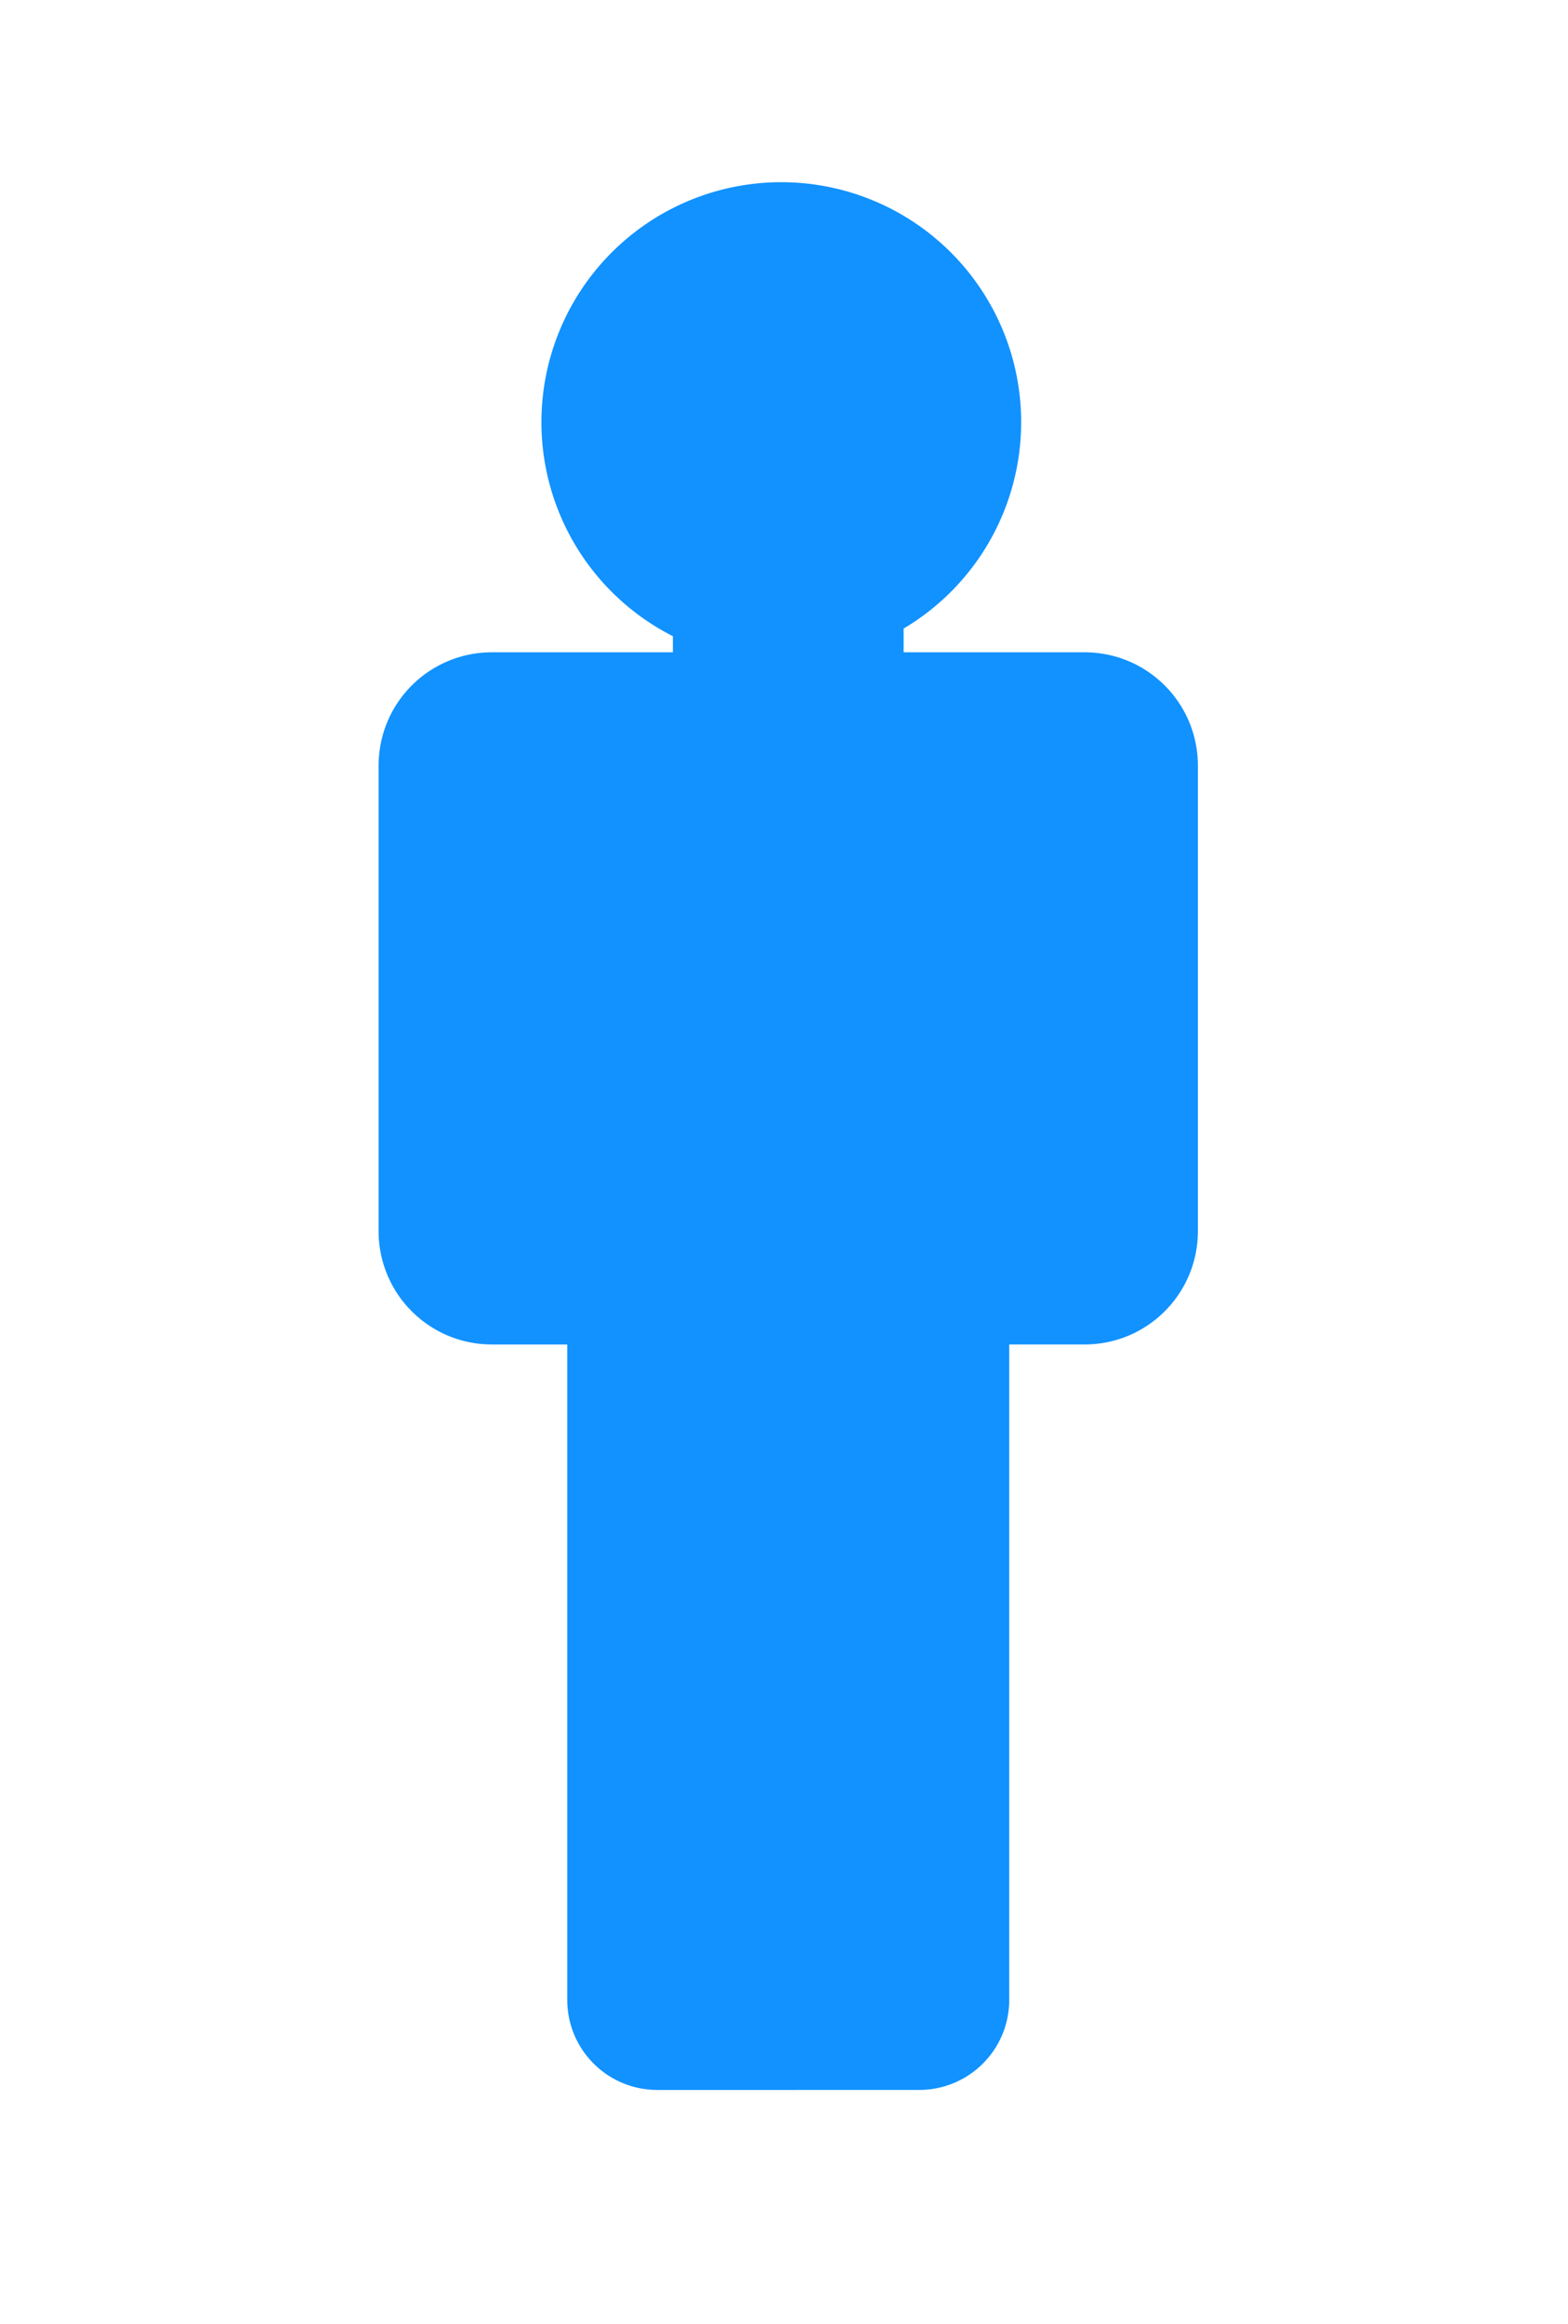 <?xml version="1.0" encoding="UTF-8" standalone="no"?>
<svg
   xmlns:dc="http://purl.org/dc/elements/1.1/"
   xmlns:cc="http://creativecommons.org/ns#"
   xmlns:rdf="http://www.w3.org/1999/02/22-rdf-syntax-ns#"
   xmlns:svg="http://www.w3.org/2000/svg"
   xmlns="http://www.w3.org/2000/svg"
   xmlns:sodipodi="http://sodipodi.sourceforge.net/DTD/sodipodi-0.dtd"
   xmlns:inkscape="http://www.inkscape.org/namespaces/inkscape"
   inkscape:version="0.92.5 (0.92.5+68)"
   sodipodi:docname="person-immune.svg"
   width="135mm"
   height="200mm"
   viewBox="0 0 135 200"
   version="1.1"
   id="svg8">
  <sodipodi:namedview
     inkscape:current-layer="svg8"
     inkscape:window-maximized="1"
     inkscape:window-y="0"
     inkscape:window-x="0"
     inkscape:cy="315.33186"
     inkscape:cx="126.35556"
     inkscape:zoom="0.65806405"
     showgrid="false"
     id="namedview841"
     inkscape:window-height="843"
     inkscape:window-width="1600"
     inkscape:pageshadow="2"
     inkscape:pageopacity="0"
     guidetolerance="10"
     gridtolerance="10"
     objecttolerance="10"
     borderopacity="1"
     bordercolor="#666666"
     pagecolor="#ffffff"
     inkscape:document-rotation="0"
     inkscape:snap-global="true"
     inkscape:snap-bbox="true"
     inkscape:snap-bbox-midpoints="true" />
  <defs
     id="defs2" />
  <path
     inkscape:connector-curvature="0"
     d="M 67.267,15.681 A 20.652,20.652 0 0 0 46.615,36.333 20.652,20.652 0 0 0 57.932,54.754 V 56.14 H 42.366 c -5.413,0 -9.771,4.358 -9.771,9.771 v 40.031 c 0,5.413 4.358,9.771 9.771,9.771 h 6.473 v 56.393 c 0,4.302 3.464,7.766 7.766,7.766 H 79.126 c 4.302,0 7.766,-3.463 7.766,-7.766 v -56.393 h 6.473 c 5.413,0 9.77,-4.358 9.77,-9.771 V 65.911 c 0,-5.413 -4.357,-9.771 -9.77,-9.771 H 77.799 V 54.097 A 20.652,20.652 0 0 0 87.919,36.333 20.652,20.652 0 0 0 67.267,15.681 Z"
     style="fill:#1092ff;fill-opacity:0.996;fill-rule:evenodd;stroke-width:3.898"
     id="path951" />
</svg>
